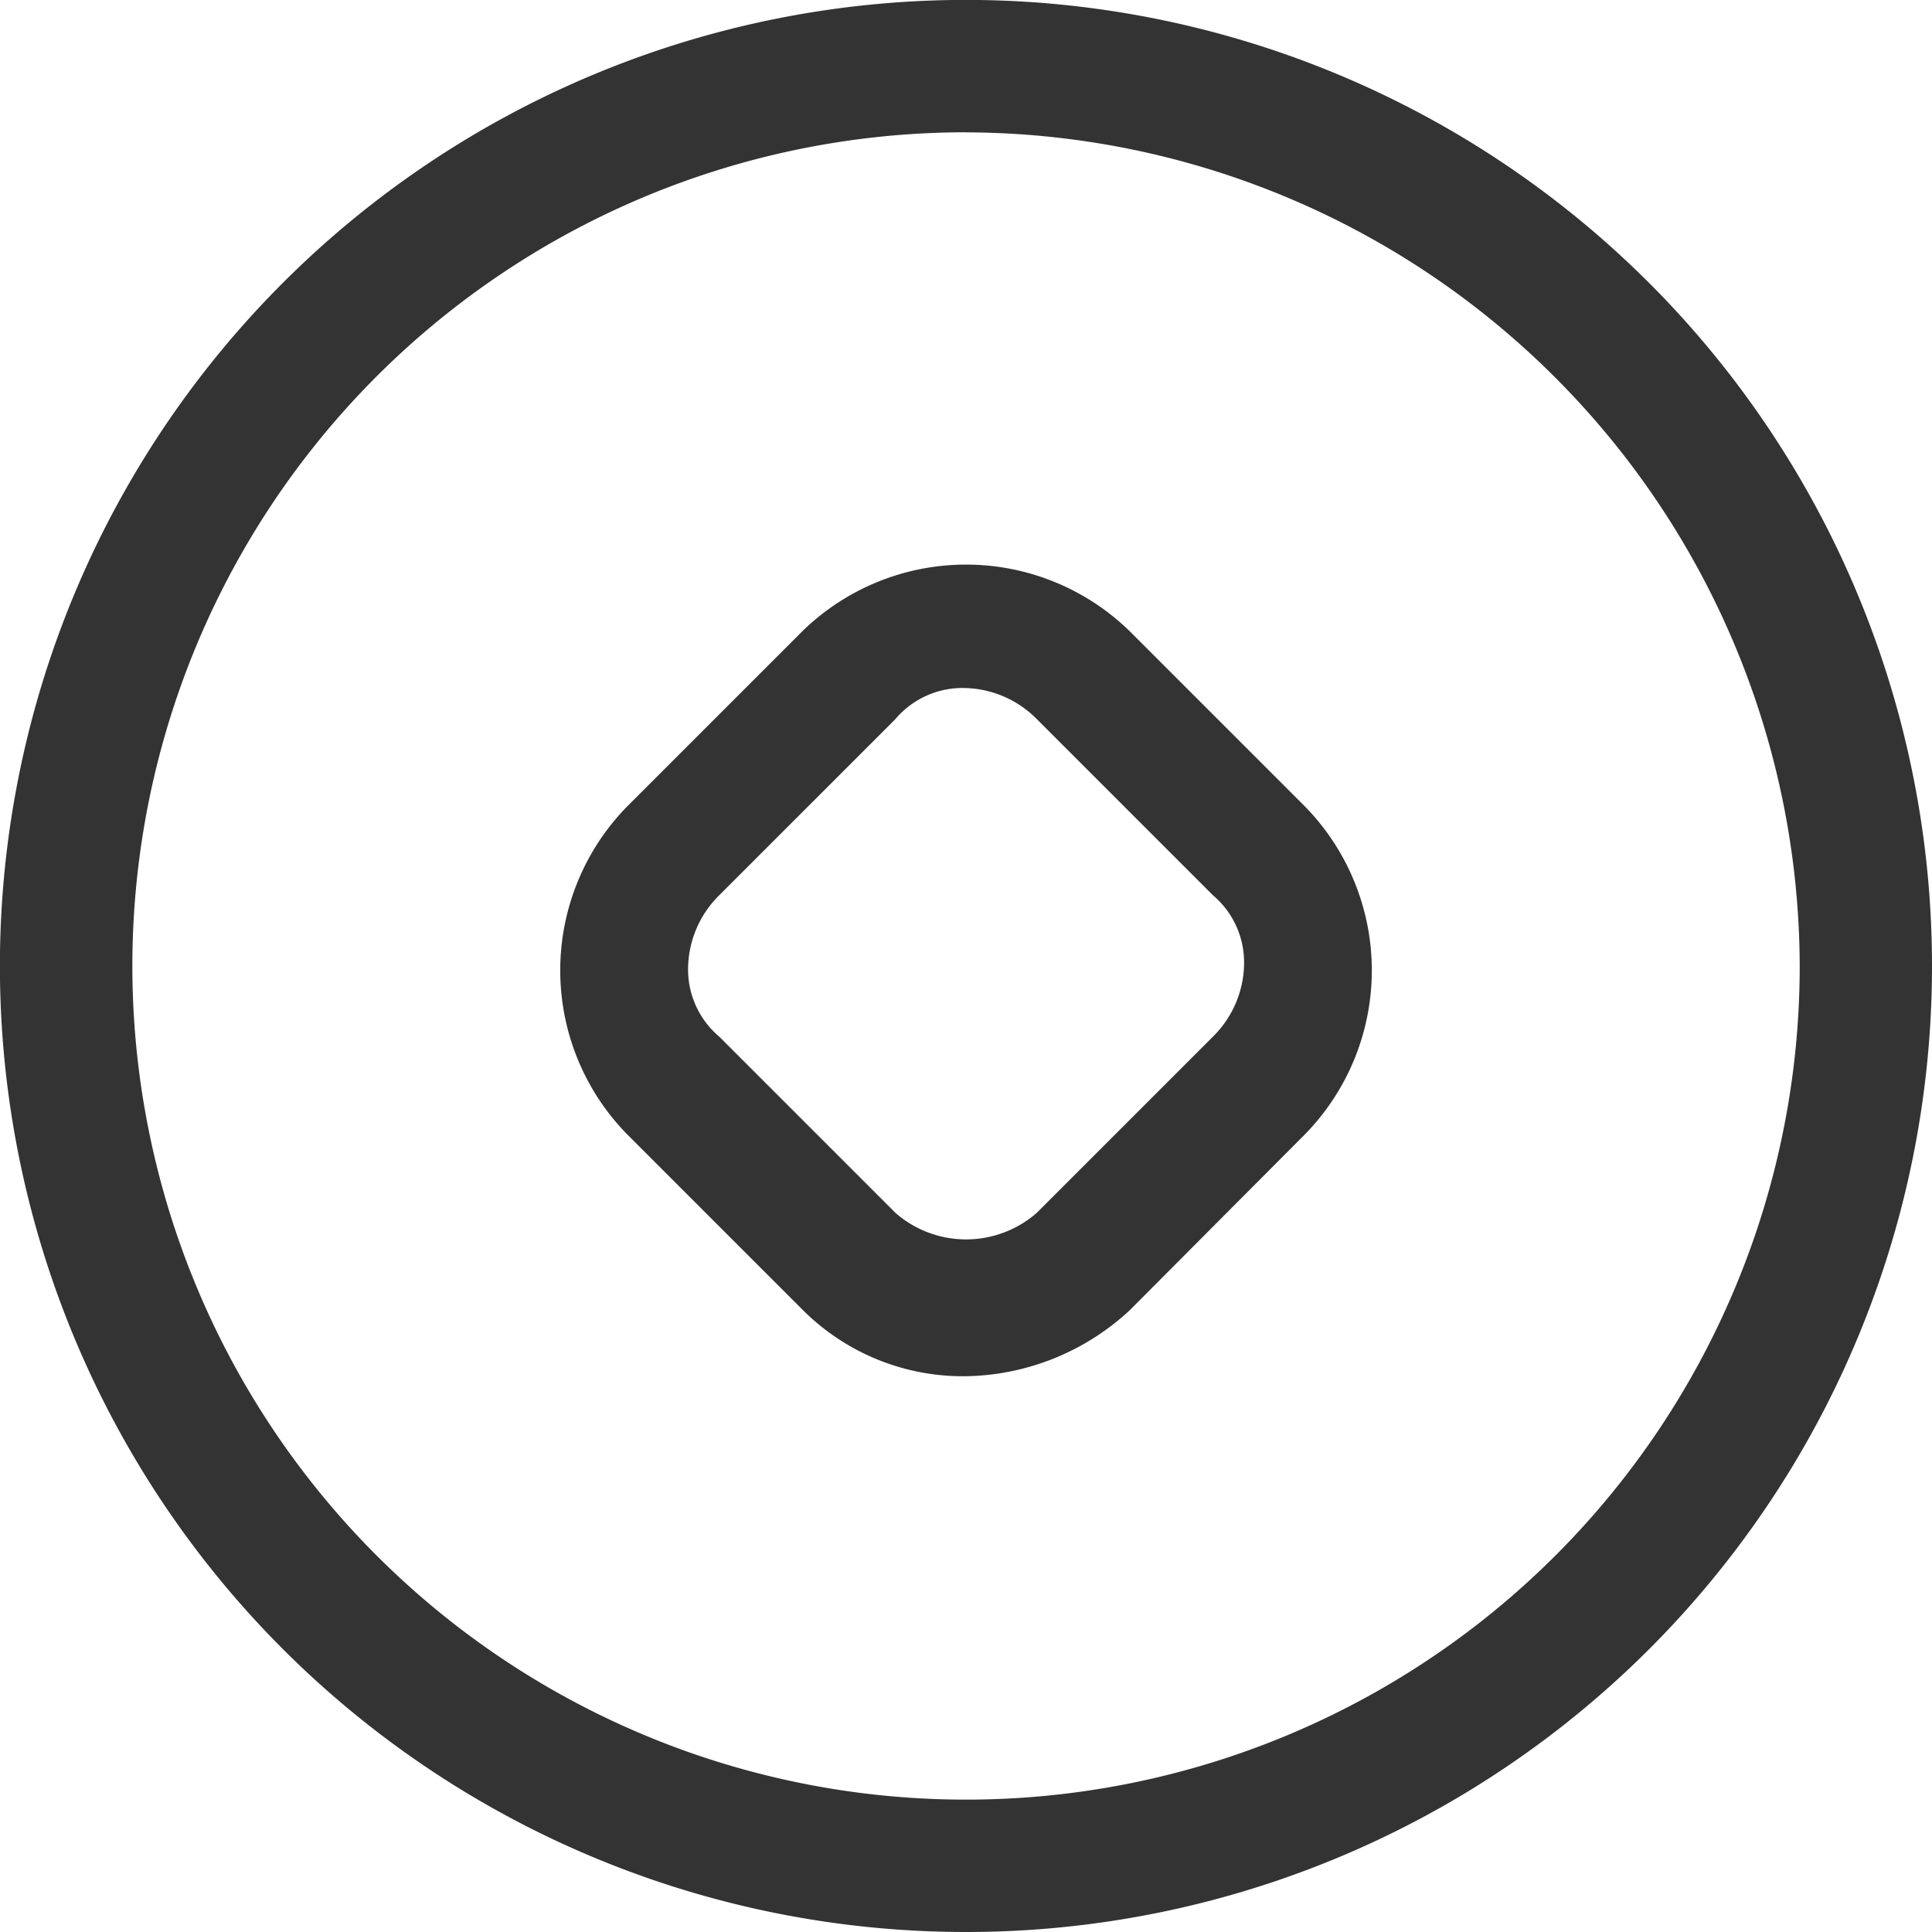 <svg xmlns="http://www.w3.org/2000/svg" width="22.623" height="22.623" viewBox="0 0 22.623 22.623"><defs><style>.a{fill:#333;}</style></defs><g transform="translate(-44.8 -44.8)"><path class="a" d="M320.485,327.371a2.652,2.652,0,0,1-1.911-.775l-2.066-2.066a2.744,2.744,0,0,1,0-3.822l2.066-2.066a2.744,2.744,0,0,1,3.822,0l2.066,2.066a2.745,2.745,0,0,1,0,3.822L322.4,326.6A2.883,2.883,0,0,1,320.485,327.371Zm0-8.058a1.028,1.028,0,0,0-.826.362l-2.066,2.066a1.219,1.219,0,0,0-.362.826,1.028,1.028,0,0,0,.362.826l2.066,2.066a1.257,1.257,0,0,0,1.653,0l2.066-2.066a1.219,1.219,0,0,0,.362-.826,1.028,1.028,0,0,0-.362-.826l-2.066-2.066A1.219,1.219,0,0,0,320.485,319.313Z" transform="translate(-264.373 -266.456)"/><path class="a" d="M56.112,67.423A11.312,11.312,0,1,1,67.423,56.112,11.308,11.308,0,0,1,56.112,67.423Zm0-21.074a9.762,9.762,0,1,0,9.762,9.762A9.788,9.788,0,0,0,56.112,46.35Z" transform="translate(0 0)"/></g></svg>